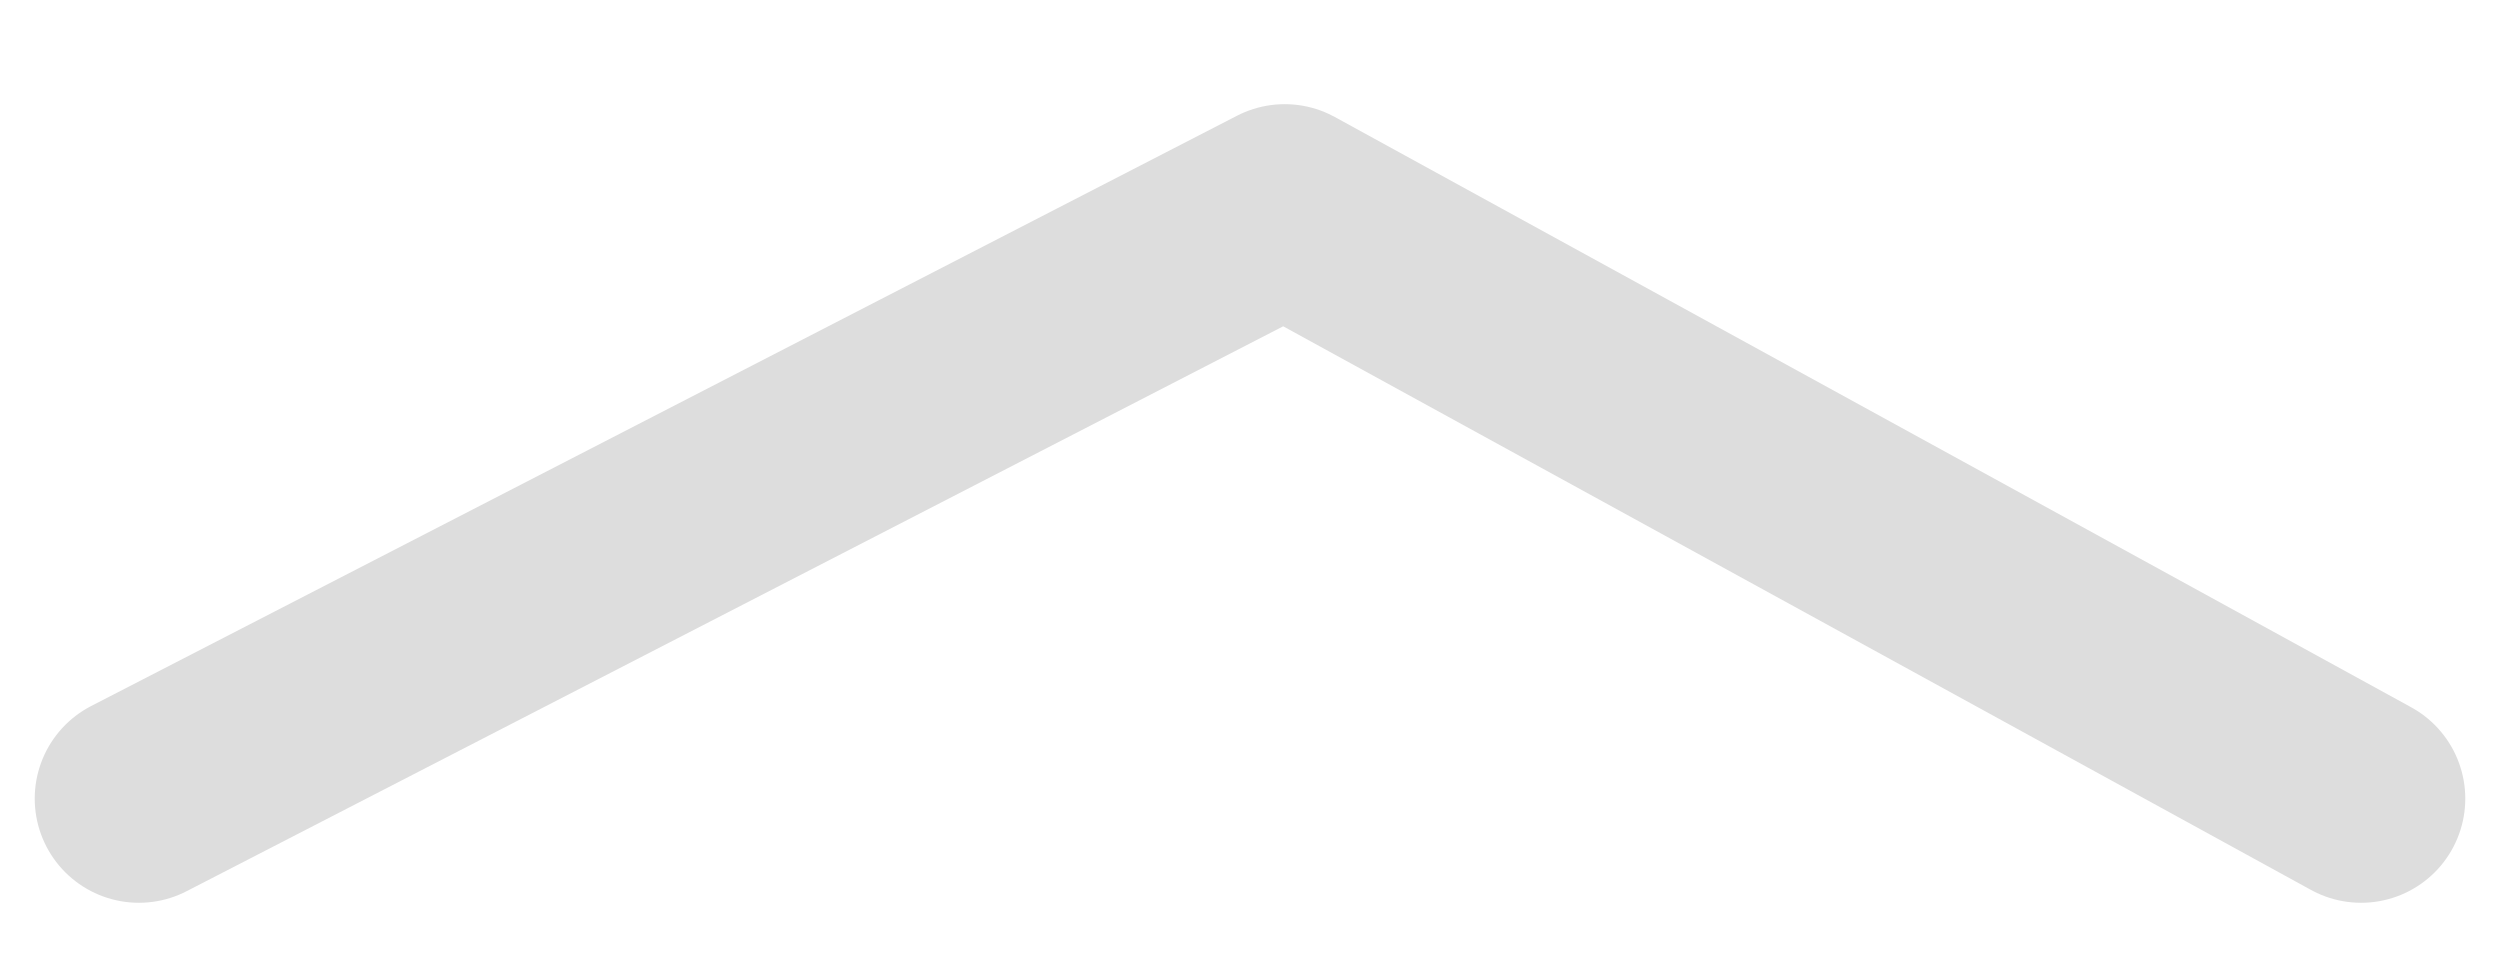 <svg width="36" height="14" viewBox="0 0 36 14" fill="none" xmlns="http://www.w3.org/2000/svg">
<path d="M2 11.5L18.5 3L34 11.5" stroke="#DDDDDD" stroke-width="3" stroke-linecap="round" stroke-linejoin="round"/>
</svg>
